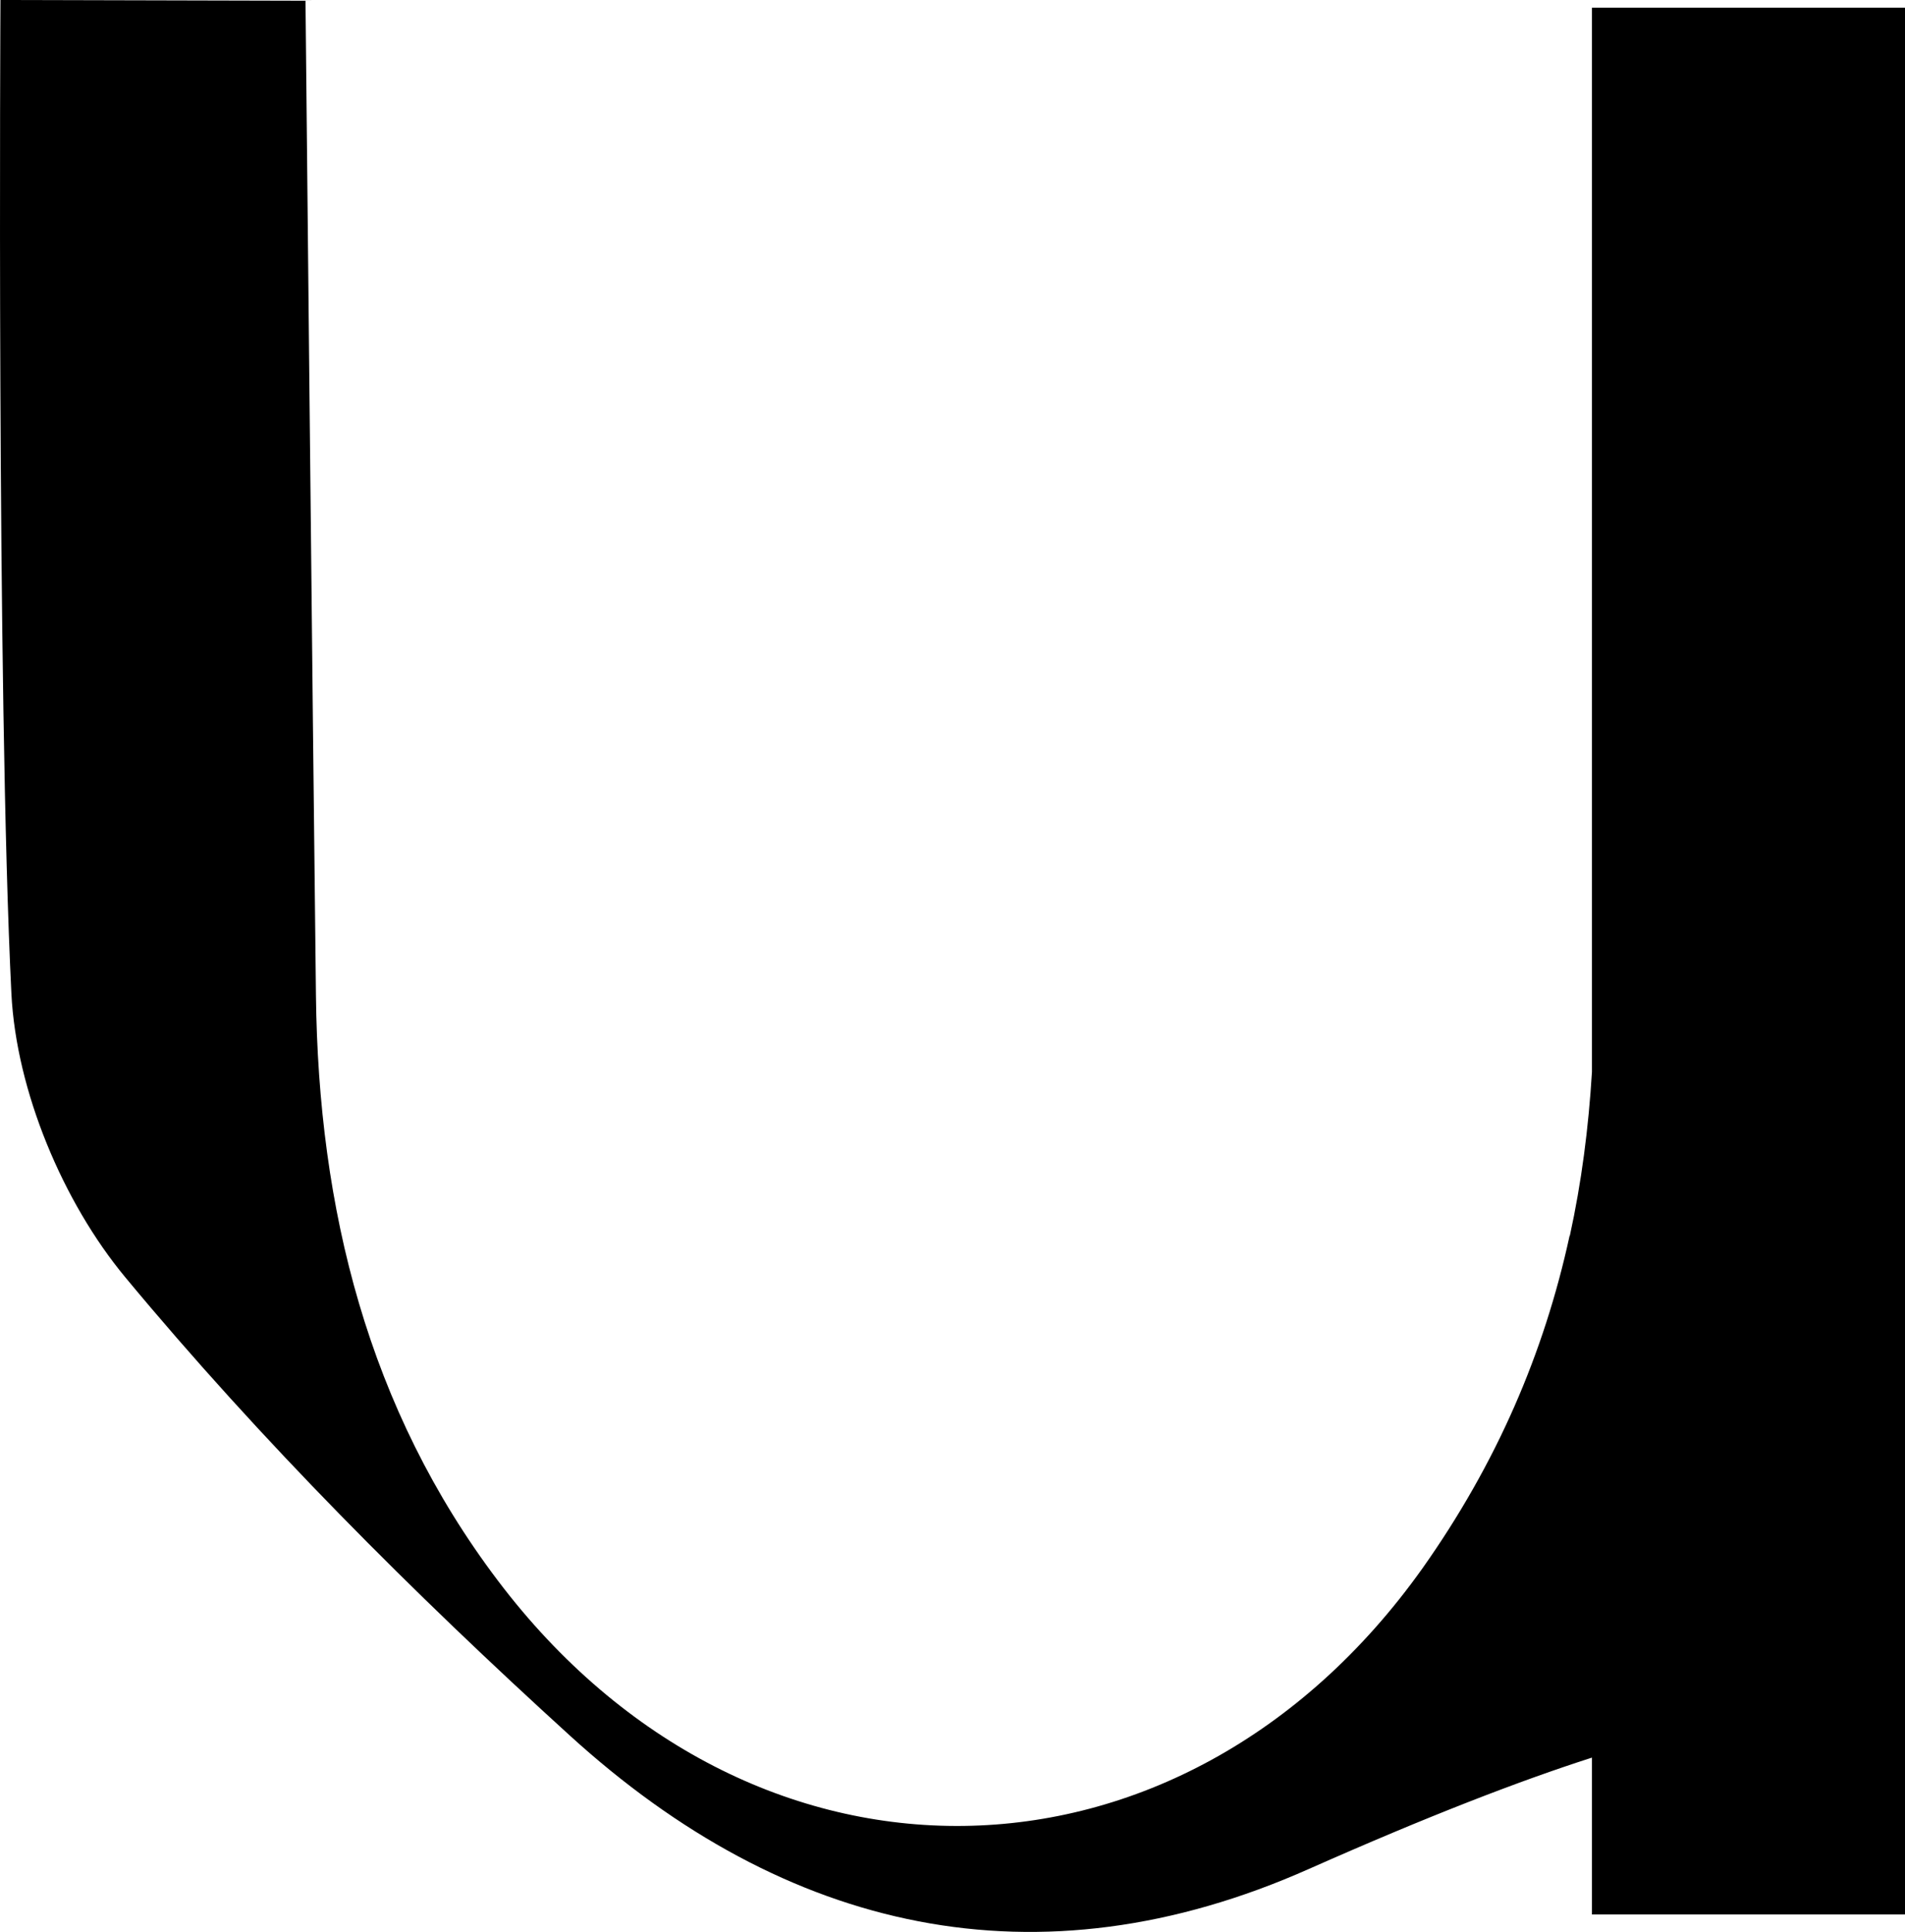 <svg xmlns="http://www.w3.org/2000/svg" viewBox="0 0 78.956 80.058" fill="none">
    <path d="M78.956 0.32H65.981V44.419C65.84 46.741 65.548 49 65.065 51.208H65.055C63.998 56.068 62.035 60.639 58.955 64.993C48.959 79.036 31.022 79.242 20.634 65.499C15.249 58.379 13.195 50.094 13.095 41.251C12.954 29.396 12.662 0.031 12.662 0.031L0.019 0C0.019 0 -0.142 28.756 0.472 41.169C0.673 45.213 2.616 49.826 5.193 52.931C10.82 59.71 17.101 65.994 23.614 71.917C32.572 80.078 43 82.451 54.254 77.447C59.186 75.259 62.991 73.794 65.981 72.835V79.335H78.956V0.32Z" fill="black">
    </path>
</svg>